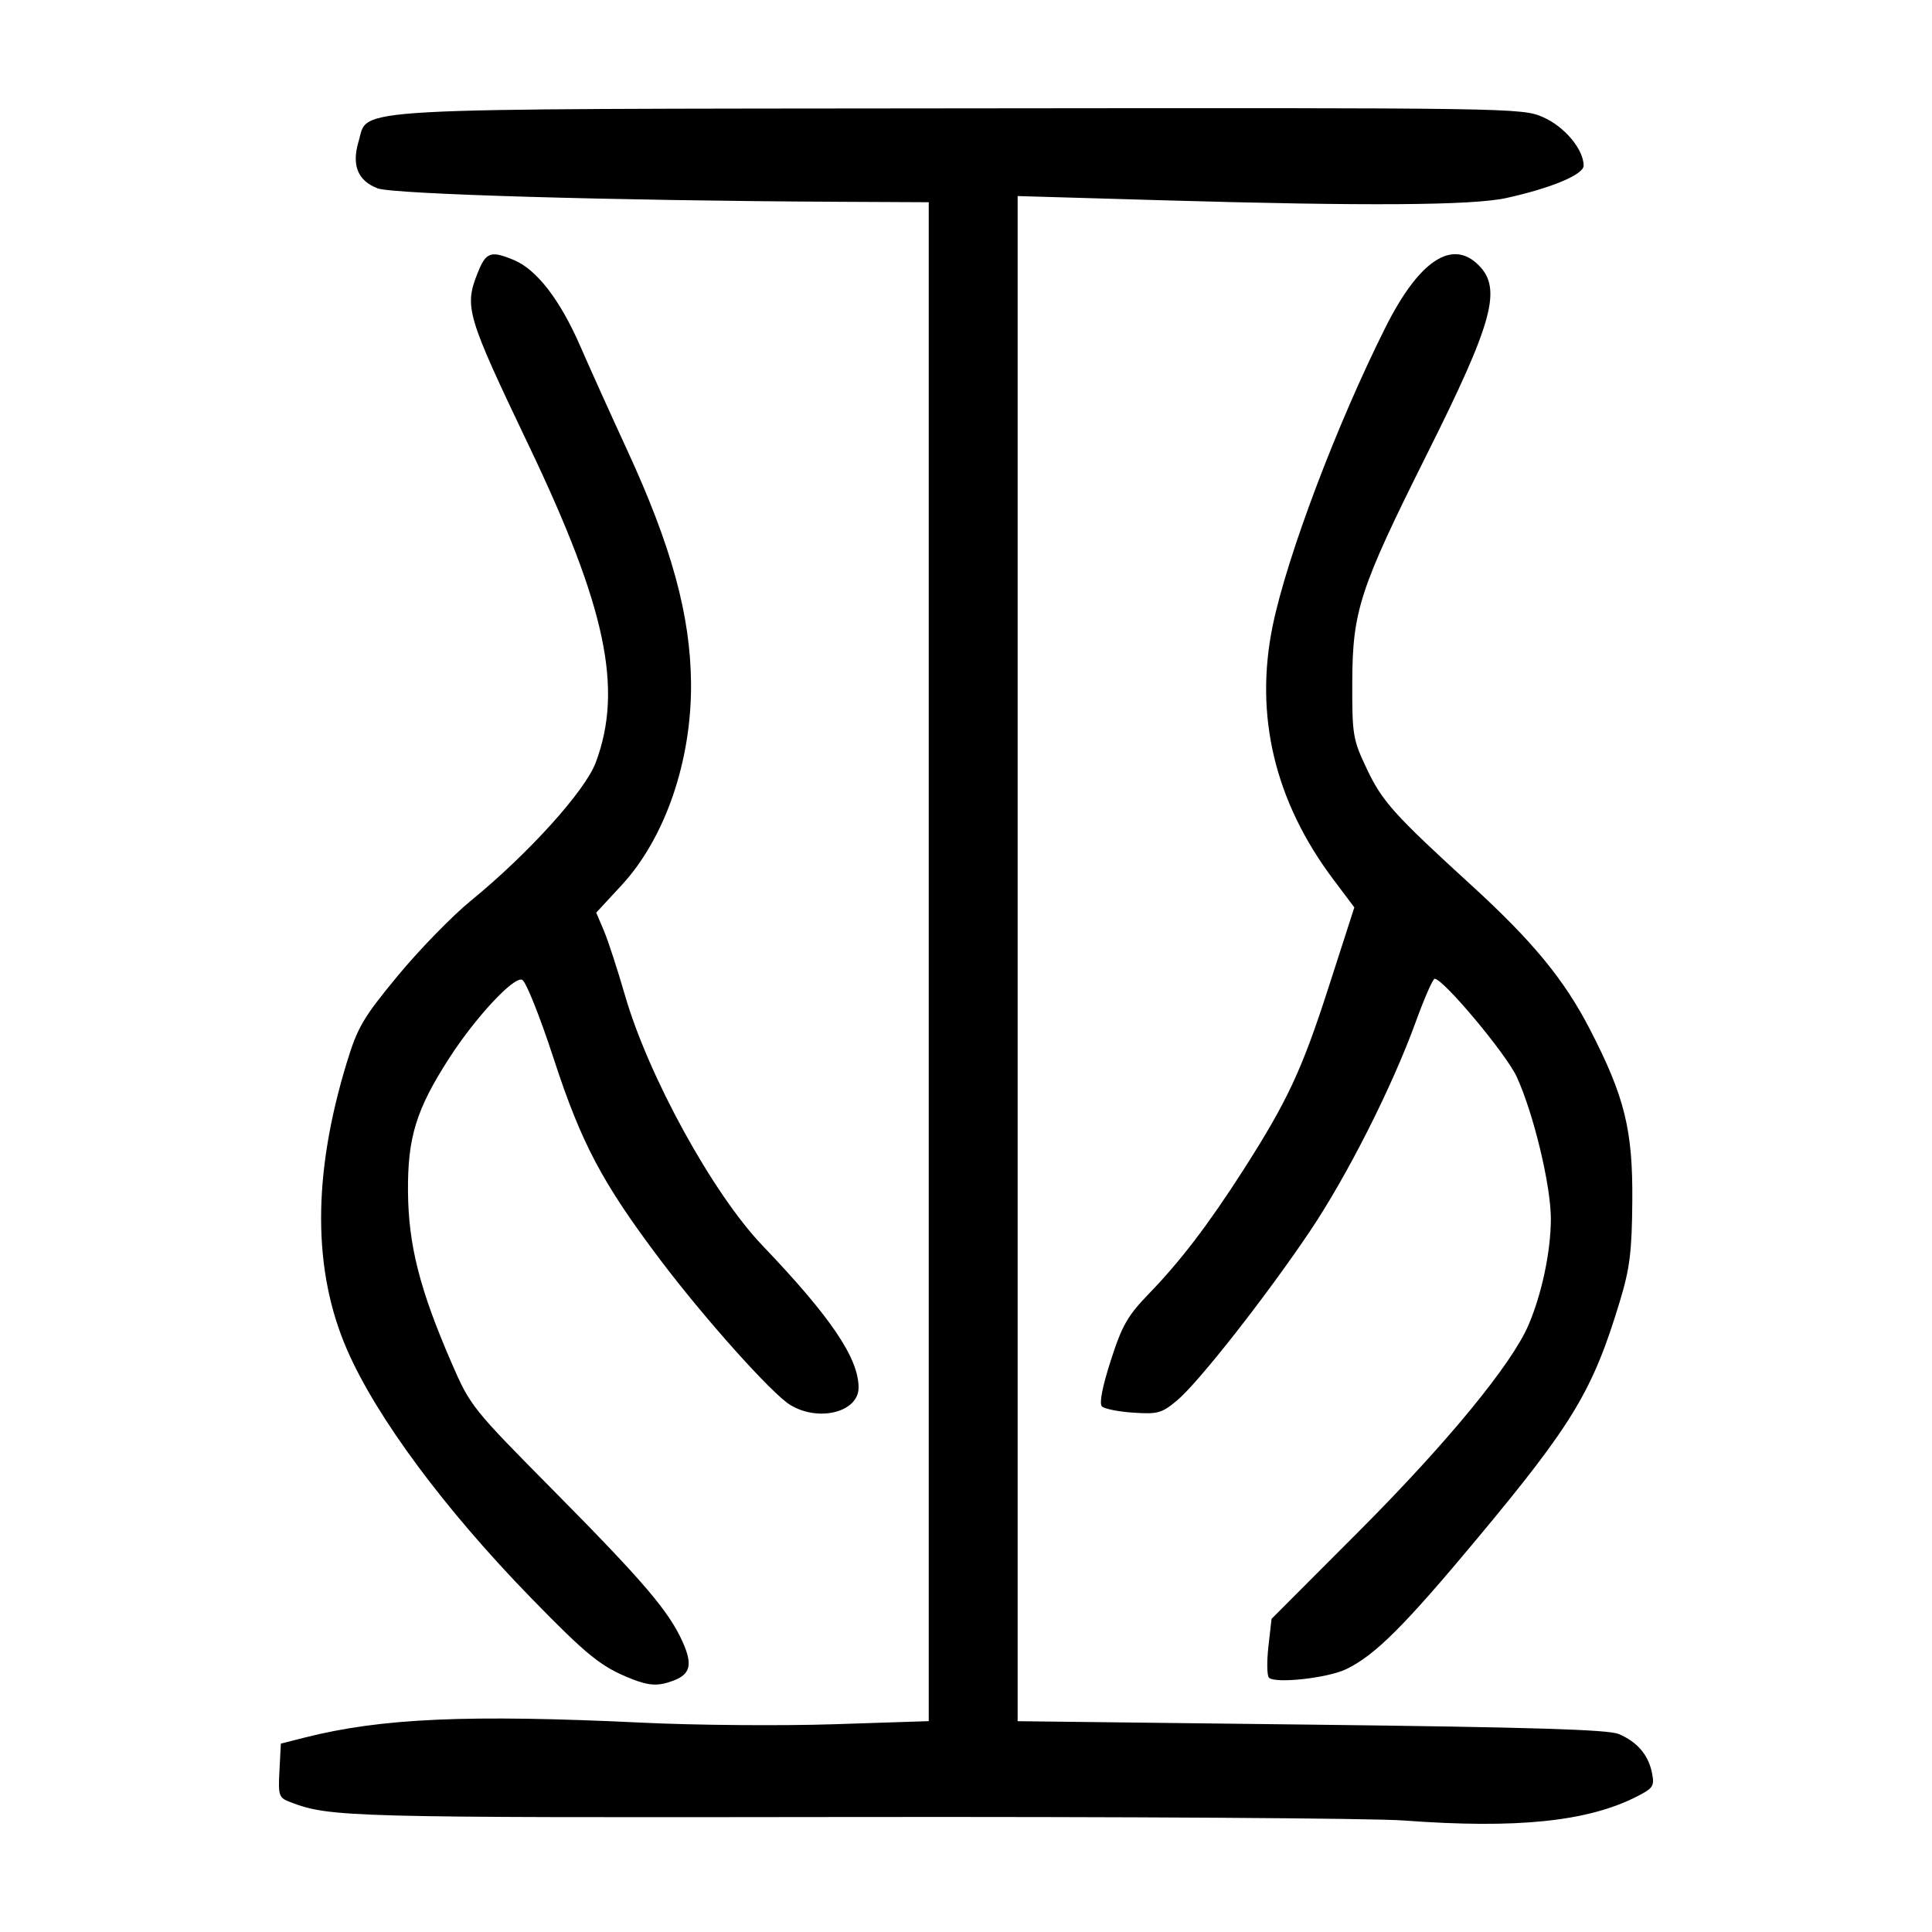 <?xml version="1.0" encoding="UTF-8" standalone="no"?>
<svg
   xmlns:dc="http://purl.org/dc/elements/1.1/"
   xmlns:cc="http://creativecommons.org/ns#"
   xmlns:rdf="http://www.w3.org/1999/02/22-rdf-syntax-ns#"
   xmlns:svg="http://www.w3.org/2000/svg"
   xmlns="http://www.w3.org/2000/svg"
   viewBox="0 0 300 300"
   height="300"
   width="300"
   id="svg212"
   version="1.1">
  <defs
     id="defs216" />
  <path
     id="path222"
     d="m 217.946,282.684 c -4.794,-0.356 -43.692,-0.599 -86.441,-0.539 -77.54,0.108 -80.252,0.036 -86.382,-2.294 -1.842,-0.7 -1.936,-0.968 -1.73,-4.921 l 0.218,-4.181 3.632,-0.924 c 11.926,-3.035 25.447,-3.631 52.663,-2.322 8.19,0.394 21.51,0.5 29.6,0.236 l 14.709,-0.48 V 149.329 31.402 l -13.983,-0.069 c -34.81,-0.172 -69.23,-1.175 -71.602,-2.087 -3.081,-1.185 -4.055,-3.597 -2.947,-7.295 1.595,-5.323 -3.869,-5.024 93.718,-5.126 85.819,-0.089 86.947,-0.072 90.235,1.382 3.321,1.469 6.265,4.996 6.271,7.512 0.003,1.383 -5.006,3.483 -11.983,5.023 -5.269,1.163 -21.798,1.275 -53.208,0.362 L 158.019,30.445 V 148.856 267.266 l 45.579,0.535 c 34.245,0.402 46.121,0.765 47.76,1.459 2.866,1.214 4.602,3.24 5.158,6.02 0.413,2.064 0.211,2.38 -2.352,3.686 -7.655,3.899 -18.62,5.025 -36.218,3.718 z M 98.091,260.703 c -4.721,-1.851 -6.882,-3.59 -15.636,-12.583 -13.414,-13.779 -23.943,-27.969 -28.525,-38.442 -5.395,-12.33 -5.425,-27.179 -0.09,-44.652 1.693,-5.546 2.537,-6.984 7.935,-13.52 3.322,-4.022 8.444,-9.278 11.382,-11.678 8.921,-7.289 17.697,-17.007 19.35,-21.425 4.278,-11.434 1.607,-24.09 -10.38,-49.181 -9.714,-20.335 -10.072,-21.551 -7.928,-26.909 1.271,-3.177 2.014,-3.431 5.618,-1.925 3.53,1.475 7.158,6.185 10.278,13.344 1.525,3.5 4.809,10.776 7.297,16.17 6.885,14.925 9.819,25.635 9.911,36.185 0.106,12.063 -4.026,24.073 -10.797,31.387 l -3.925,4.24 1.18,2.775 c 0.649,1.526 2.125,6.044 3.278,10.039 3.635,12.585 13.641,30.807 21.34,38.862 10.613,11.104 14.941,17.496 14.941,22.069 0,3.824 -6.194,5.393 -10.626,2.69 -2.84,-1.731 -13.337,-13.459 -20.211,-22.58 -8.963,-11.893 -12.212,-18.028 -16.493,-31.142 -2.171,-6.652 -4.339,-12.069 -4.918,-12.294 -1.324,-0.513 -7.276,5.893 -11.336,12.201 -5.11,7.94 -6.452,12.295 -6.383,20.702 0.069,8.314 1.812,15.17 6.753,26.563 2.926,6.747 3.167,7.048 15.914,19.926 13.898,14.041 17.828,18.647 19.971,23.407 1.582,3.514 1.233,5.025 -1.393,6.024 -2.344,0.891 -3.736,0.838 -6.509,-0.249 z m 98.951,-0.197 c -0.311,-0.315 -0.347,-2.499 -0.081,-4.853 l 0.484,-4.279 13.533,-13.558 c 13.687,-13.713 23.738,-25.935 26.363,-32.057 2.074,-4.838 3.463,-11.417 3.476,-16.456 0.013,-5.169 -2.658,-16.313 -5.287,-22.067 -1.622,-3.549 -11.413,-15.254 -12.759,-15.254 -0.278,0 -1.603,3.024 -2.944,6.719 -3.649,10.059 -10.613,23.836 -16.407,32.462 -6.748,10.046 -17.291,23.482 -20.611,26.266 -2.396,2.01 -3.015,2.185 -6.823,1.93 -2.303,-0.154 -4.499,-0.592 -4.88,-0.973 -0.439,-0.439 0.06,-3.035 1.367,-7.098 1.776,-5.524 2.608,-6.971 6.041,-10.519 4.788,-4.948 9.184,-10.71 14.495,-19.005 6.889,-10.758 9.136,-15.565 13.266,-28.373 l 4.028,-12.49 -3.249,-4.322 c -9.114,-12.124 -12.305,-25.492 -9.42,-39.461 2.233,-10.813 9.943,-31.201 17.501,-46.281 5.188,-10.352 10.338,-13.792 14.466,-9.663 3.654,3.654 2.238,8.836 -8.018,29.339 -10.418,20.826 -11.567,24.327 -11.601,35.343 -0.026,8.288 0.085,8.953 2.248,13.517 2.41,5.087 4.221,7.104 16.214,18.059 9.593,8.763 14.471,14.699 18.488,22.498 5.355,10.398 6.62,15.539 6.532,26.555 -0.063,7.916 -0.378,10.441 -1.944,15.617 -4.184,13.825 -7.276,18.968 -22.094,36.753 -11.367,13.642 -15.91,18.172 -20.396,20.336 -2.869,1.384 -11.036,2.279 -11.988,1.313 z"
     style="fill:#000000;stroke-width:0.726" />
</svg>
